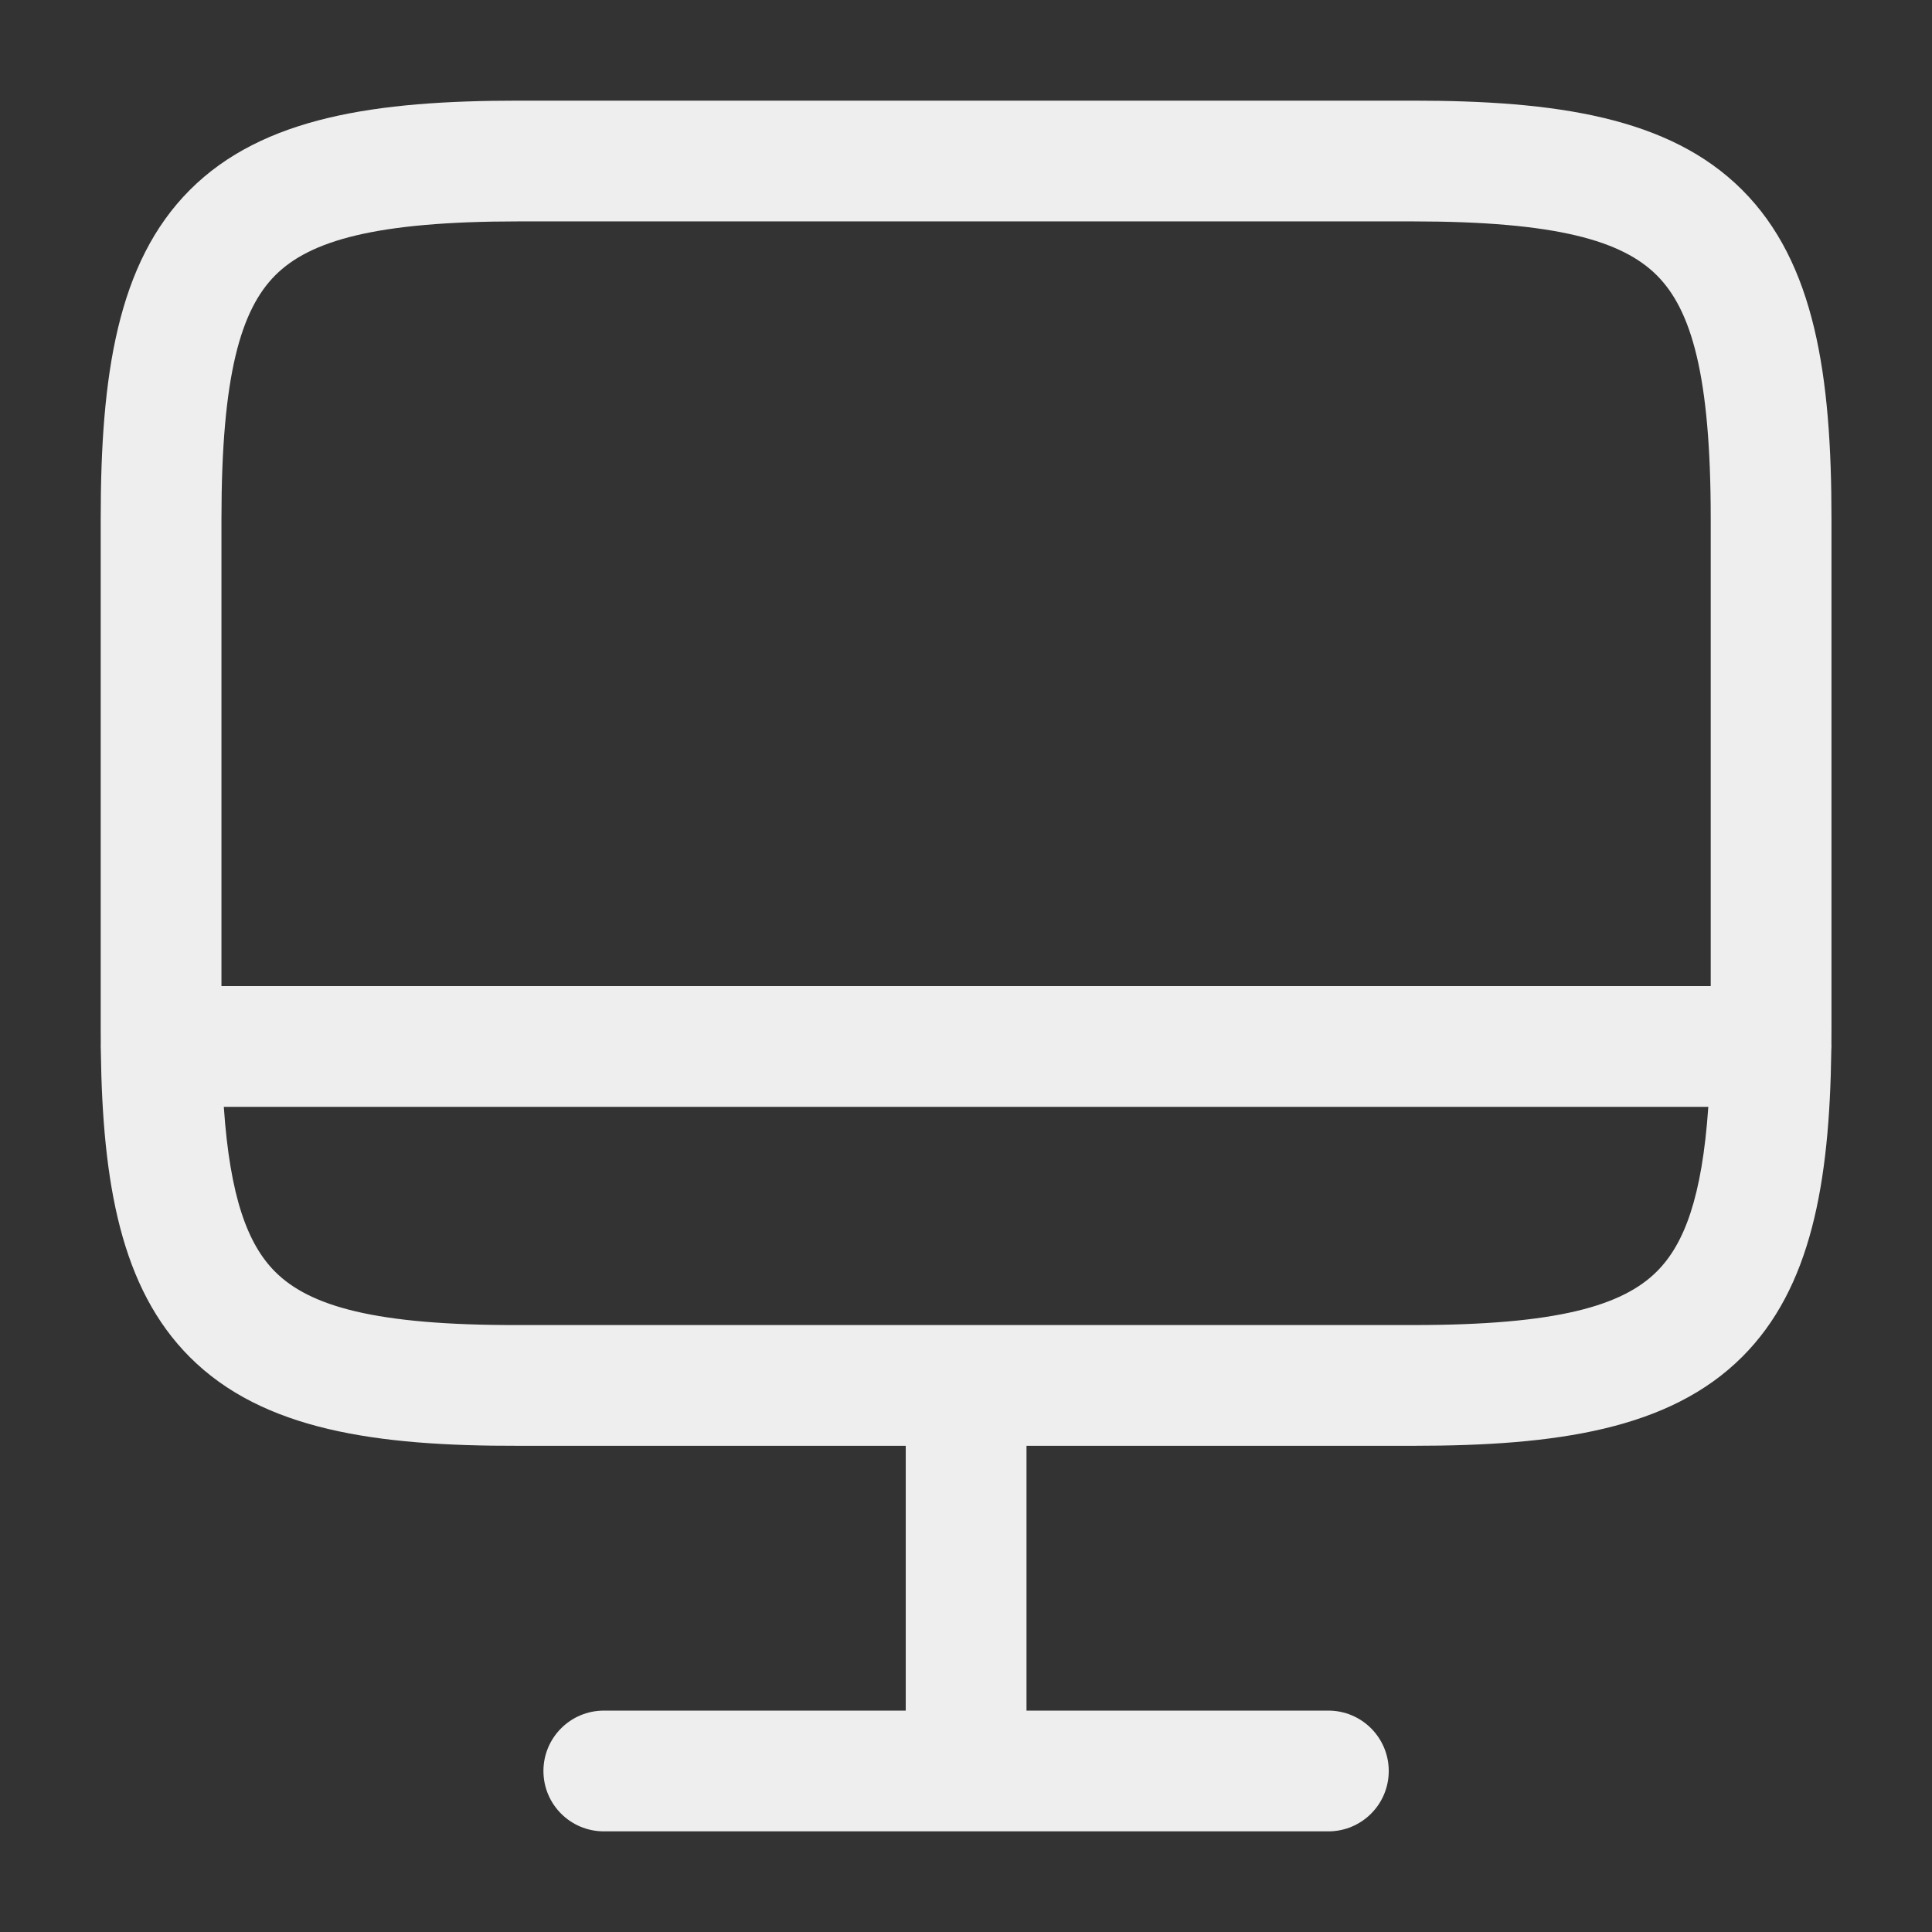 <svg width="32" height="32" viewBox="0 0 32 32" fill="none" xmlns="http://www.w3.org/2000/svg">
<rect x="0" y="0" width="32" height="32" fill="#333333" stroke="none"/>
<g id="vuesax/linear/monitor">
<path id="Union" fill-rule="evenodd" clip-rule="evenodd" d="M30.335 17.027C30.335 17.114 30.334 17.2 30.334 17.285C30.334 17.301 30.335 17.317 30.335 17.333C30.335 17.357 30.334 17.381 30.332 17.404C30.303 19.592 29.998 21.334 28.856 22.474C27.649 23.679 25.773 23.947 23.415 23.947H17.002V28.333H22.002C22.554 28.333 23.002 28.781 23.002 29.333C23.002 29.886 22.554 30.333 22.002 30.333H16.011C16.008 30.333 16.005 30.333 16.002 30.333C15.998 30.333 15.995 30.333 15.992 30.333H10.002C9.449 30.333 9.001 29.886 9.001 29.333C9.001 28.781 9.449 28.333 10.002 28.333H15.002V23.947H8.589C6.23 23.953 4.354 23.686 3.147 22.481C2.002 21.338 1.698 19.591 1.67 17.401C1.669 17.379 1.668 17.356 1.668 17.333C1.668 17.318 1.668 17.303 1.669 17.287C1.668 17.206 1.668 17.123 1.668 17.04V8.587C1.668 6.227 1.94 4.351 3.146 3.145C4.352 1.938 6.228 1.667 8.588 1.667H23.401C25.768 1.667 27.646 1.938 28.854 3.144C30.063 4.35 30.335 6.227 30.335 8.587V17.027ZM3.668 8.587C3.668 6.214 3.99 5.129 4.56 4.559C5.131 3.988 6.215 3.667 8.588 3.667H23.401C25.782 3.667 26.869 3.988 27.442 4.56C28.013 5.13 28.335 6.213 28.335 8.587V16.333H3.668V8.587ZM3.707 18.333H28.295C28.192 19.83 27.896 20.607 27.443 21.059C26.873 21.628 25.79 21.947 23.415 21.947L8.588 21.947L8.585 21.947C6.212 21.953 5.129 21.634 4.559 21.066C4.105 20.613 3.809 19.833 3.707 18.333Z" fill="#EEEEEE"/>
</g>
</svg>
